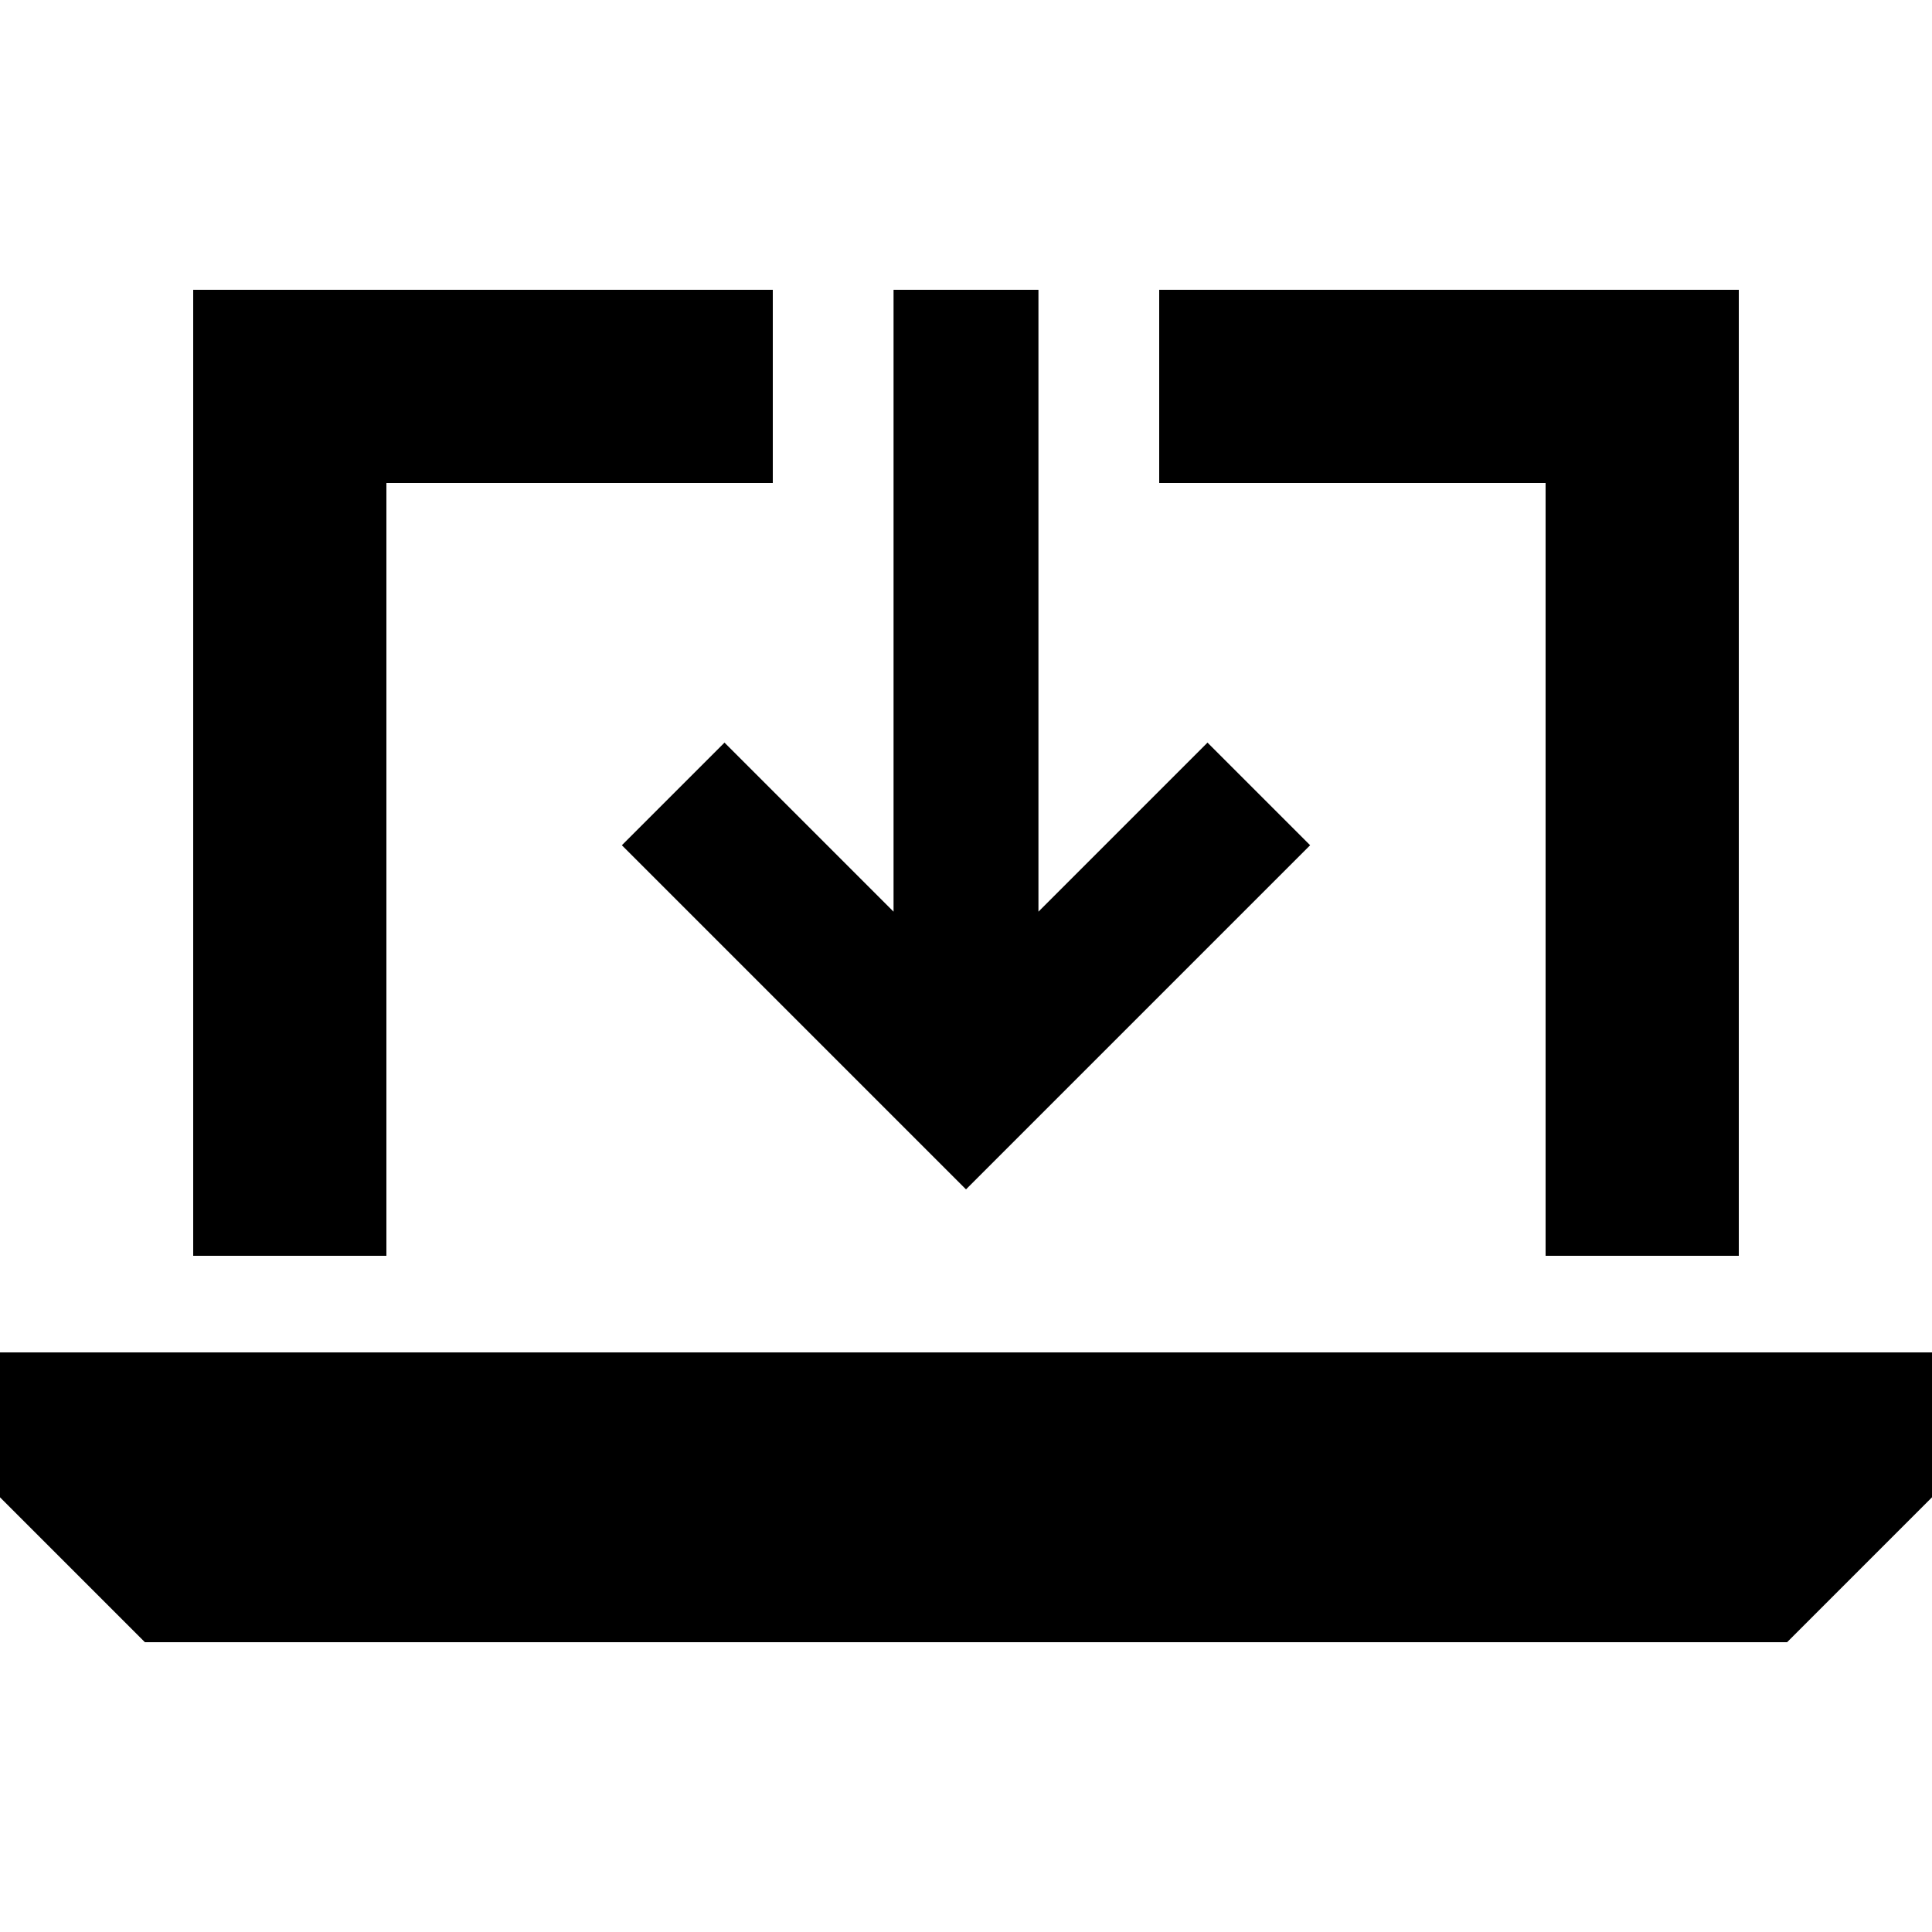 <svg xmlns="http://www.w3.org/2000/svg" viewBox="0 0 512 512">
  <path d="M 76.8 76.8 L 51.2 76.8 L 76.8 76.8 L 51.2 76.8 L 51.2 102.4 L 51.2 102.4 L 51.2 332.8 L 51.2 332.8 L 102.4 332.8 L 102.4 332.8 L 102.4 128 L 102.4 128 L 204.8 128 L 204.8 128 L 204.8 76.8 L 204.8 76.8 L 76.8 76.8 L 76.8 76.8 Z M 409.6 128 L 409.6 332.8 L 409.6 128 L 409.6 332.8 L 460.8 332.8 L 460.8 332.8 L 460.8 102.4 L 460.8 102.4 L 460.8 76.8 L 460.8 76.8 L 435.2 76.8 L 307.2 76.8 L 307.2 128 L 307.2 128 L 409.6 128 L 409.6 128 Z M 0 358.4 L 0 396.8 L 0 358.4 L 0 396.8 L 38.4 435.2 L 38.4 435.2 L 473.6 435.2 L 473.6 435.2 L 512 396.8 L 512 396.8 L 512 358.4 L 512 358.4 L 0 358.4 L 0 358.4 Z M 275.2 96 L 275.2 76.8 L 275.2 96 L 275.2 76.8 L 236.8 76.8 L 236.8 76.8 L 236.8 96 L 236.8 96 L 236.8 241.6 L 236.8 241.6 L 205.6 210.4 L 205.6 210.4 L 192 196.8 L 192 196.8 L 164.8 224 L 164.8 224 L 178.4 237.6 L 178.4 237.6 L 242.4 301.6 L 242.4 301.6 L 256 315.2 L 256 315.2 L 269.6 301.6 L 269.6 301.6 L 333.6 237.6 L 333.6 237.6 L 347.2 224 L 347.2 224 L 320 196.8 L 320 196.8 L 306.4 210.4 L 306.4 210.4 L 275.2 241.6 L 275.2 241.6 L 275.2 96 L 275.2 96 Z" />
</svg>